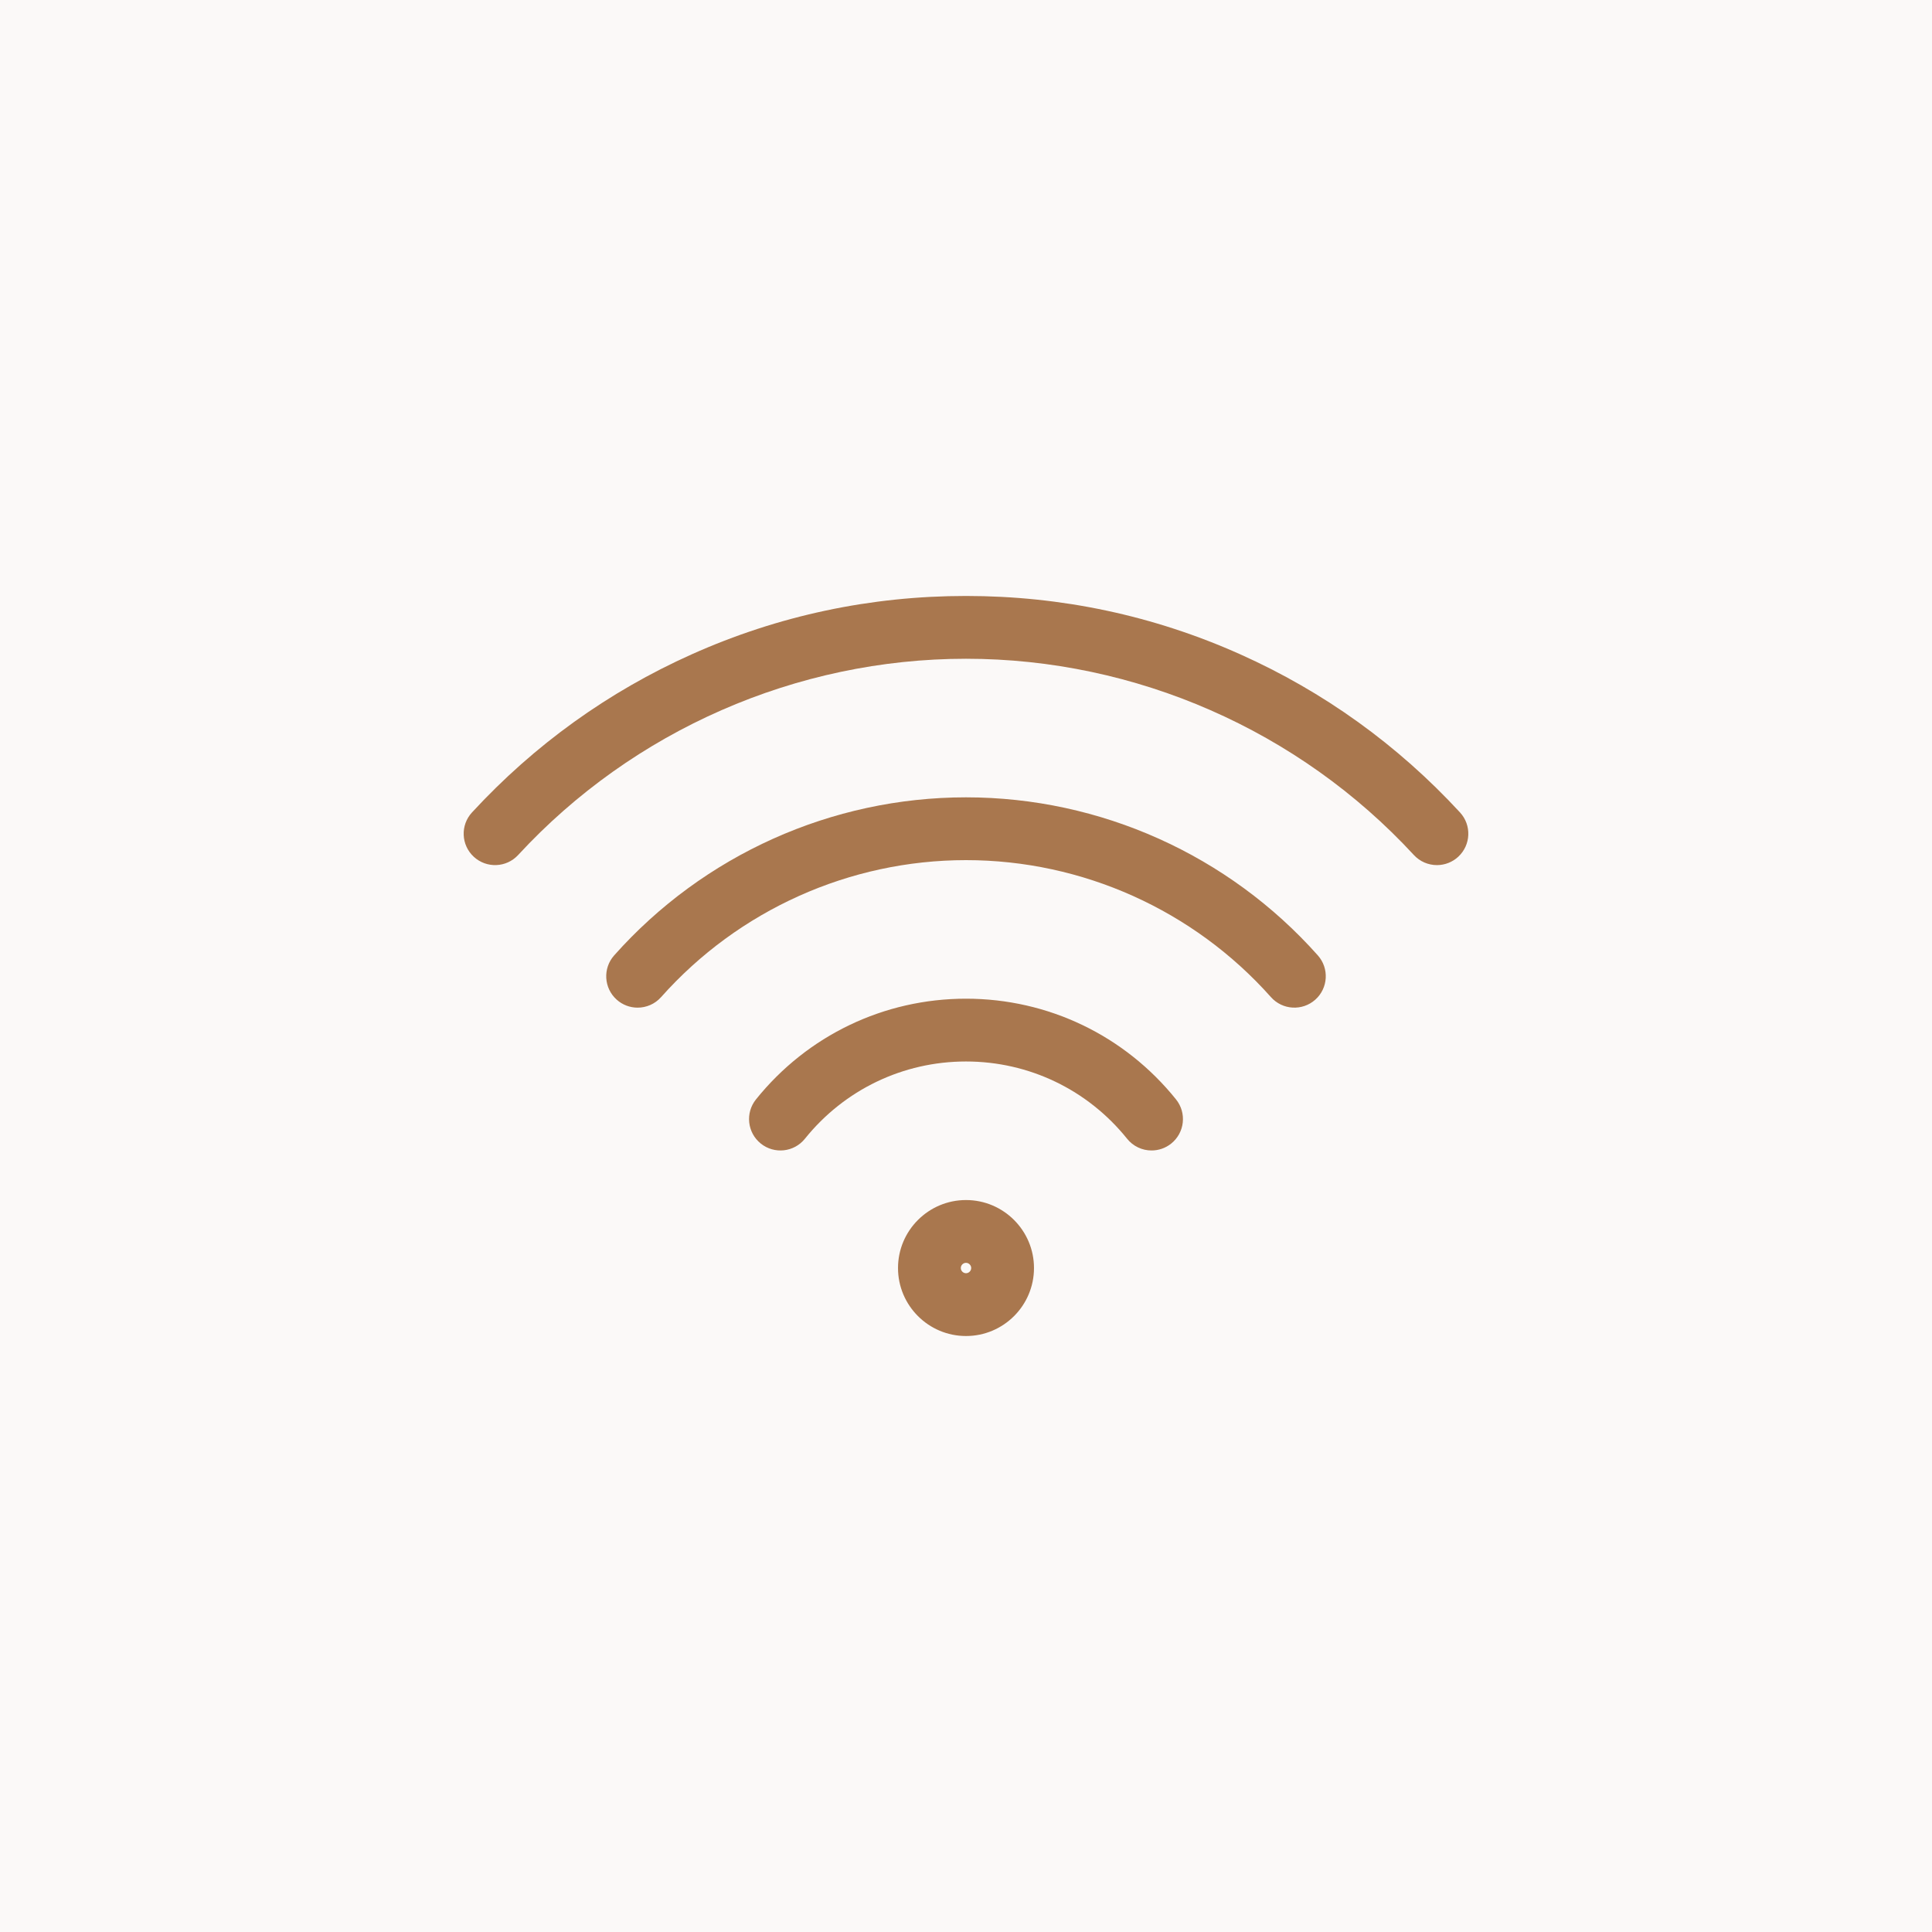 <svg width="100" height="100" viewBox="0 0 100 100" fill="none" xmlns="http://www.w3.org/2000/svg">
<rect opacity="0.04" width="100" height="100" fill="#A9774E"/>
<g clip-path="url(#clip0_56_2730)">
<path d="M24.523 44.347C23.863 43.738 23.822 42.71 24.431 42.051C27.656 38.555 31.483 35.802 35.806 33.867C40.282 31.863 45.058 30.847 50 30.847C54.942 30.847 59.718 31.863 64.194 33.867C68.517 35.802 72.344 38.555 75.569 42.051C76.178 42.71 76.136 43.738 75.477 44.347C75.177 44.624 74.784 44.778 74.375 44.778C74.151 44.778 73.929 44.731 73.723 44.642C73.517 44.551 73.333 44.42 73.181 44.255C67.224 37.8 58.775 34.097 50 34.097C41.225 34.097 32.776 37.8 26.819 44.255C26.211 44.914 25.183 44.955 24.523 44.347ZM65.783 51.61C66.379 52.281 67.406 52.341 68.077 51.745C68.747 51.149 68.808 50.121 68.211 49.451C63.588 44.252 56.95 41.27 50 41.27C43.05 41.27 36.412 44.252 31.789 49.451C31.192 50.122 31.253 51.149 31.923 51.745C32.22 52.01 32.605 52.156 33.002 52.156C33.45 52.156 33.897 51.972 34.218 51.611C38.224 47.104 43.977 44.52 50 44.52C56.023 44.52 61.776 47.104 65.783 51.61ZM58.338 58.941C58.49 59.131 58.683 59.284 58.902 59.389C59.122 59.495 59.362 59.549 59.605 59.548C59.962 59.548 60.322 59.431 60.622 59.19C61.322 58.628 61.433 57.605 60.871 56.905C58.208 53.592 54.245 51.692 50 51.692C45.755 51.692 41.792 53.592 39.129 56.905C38.567 57.605 38.678 58.628 39.378 59.19C40.077 59.752 41.1 59.641 41.662 58.941C43.706 56.4 46.744 54.942 50 54.942C53.256 54.942 56.295 56.4 58.338 58.941ZM50 62.114C51.941 62.114 53.519 63.693 53.519 65.633C53.519 67.574 51.941 69.152 50 69.152C48.059 69.152 46.481 67.574 46.481 65.633C46.481 63.693 48.059 62.114 50 62.114ZM50 65.364C49.854 65.364 49.731 65.487 49.731 65.633C49.731 65.779 49.854 65.902 50 65.902C50.146 65.902 50.269 65.779 50.269 65.633C50.269 65.487 50.146 65.364 50 65.364Z" fill="#A9774E"/>
</g>
<defs>
<clipPath id="clip0_56_2730">
<rect width="52" height="52" fill="white" transform="translate(24 24)"/>
</clipPath>
</defs>
</svg>
